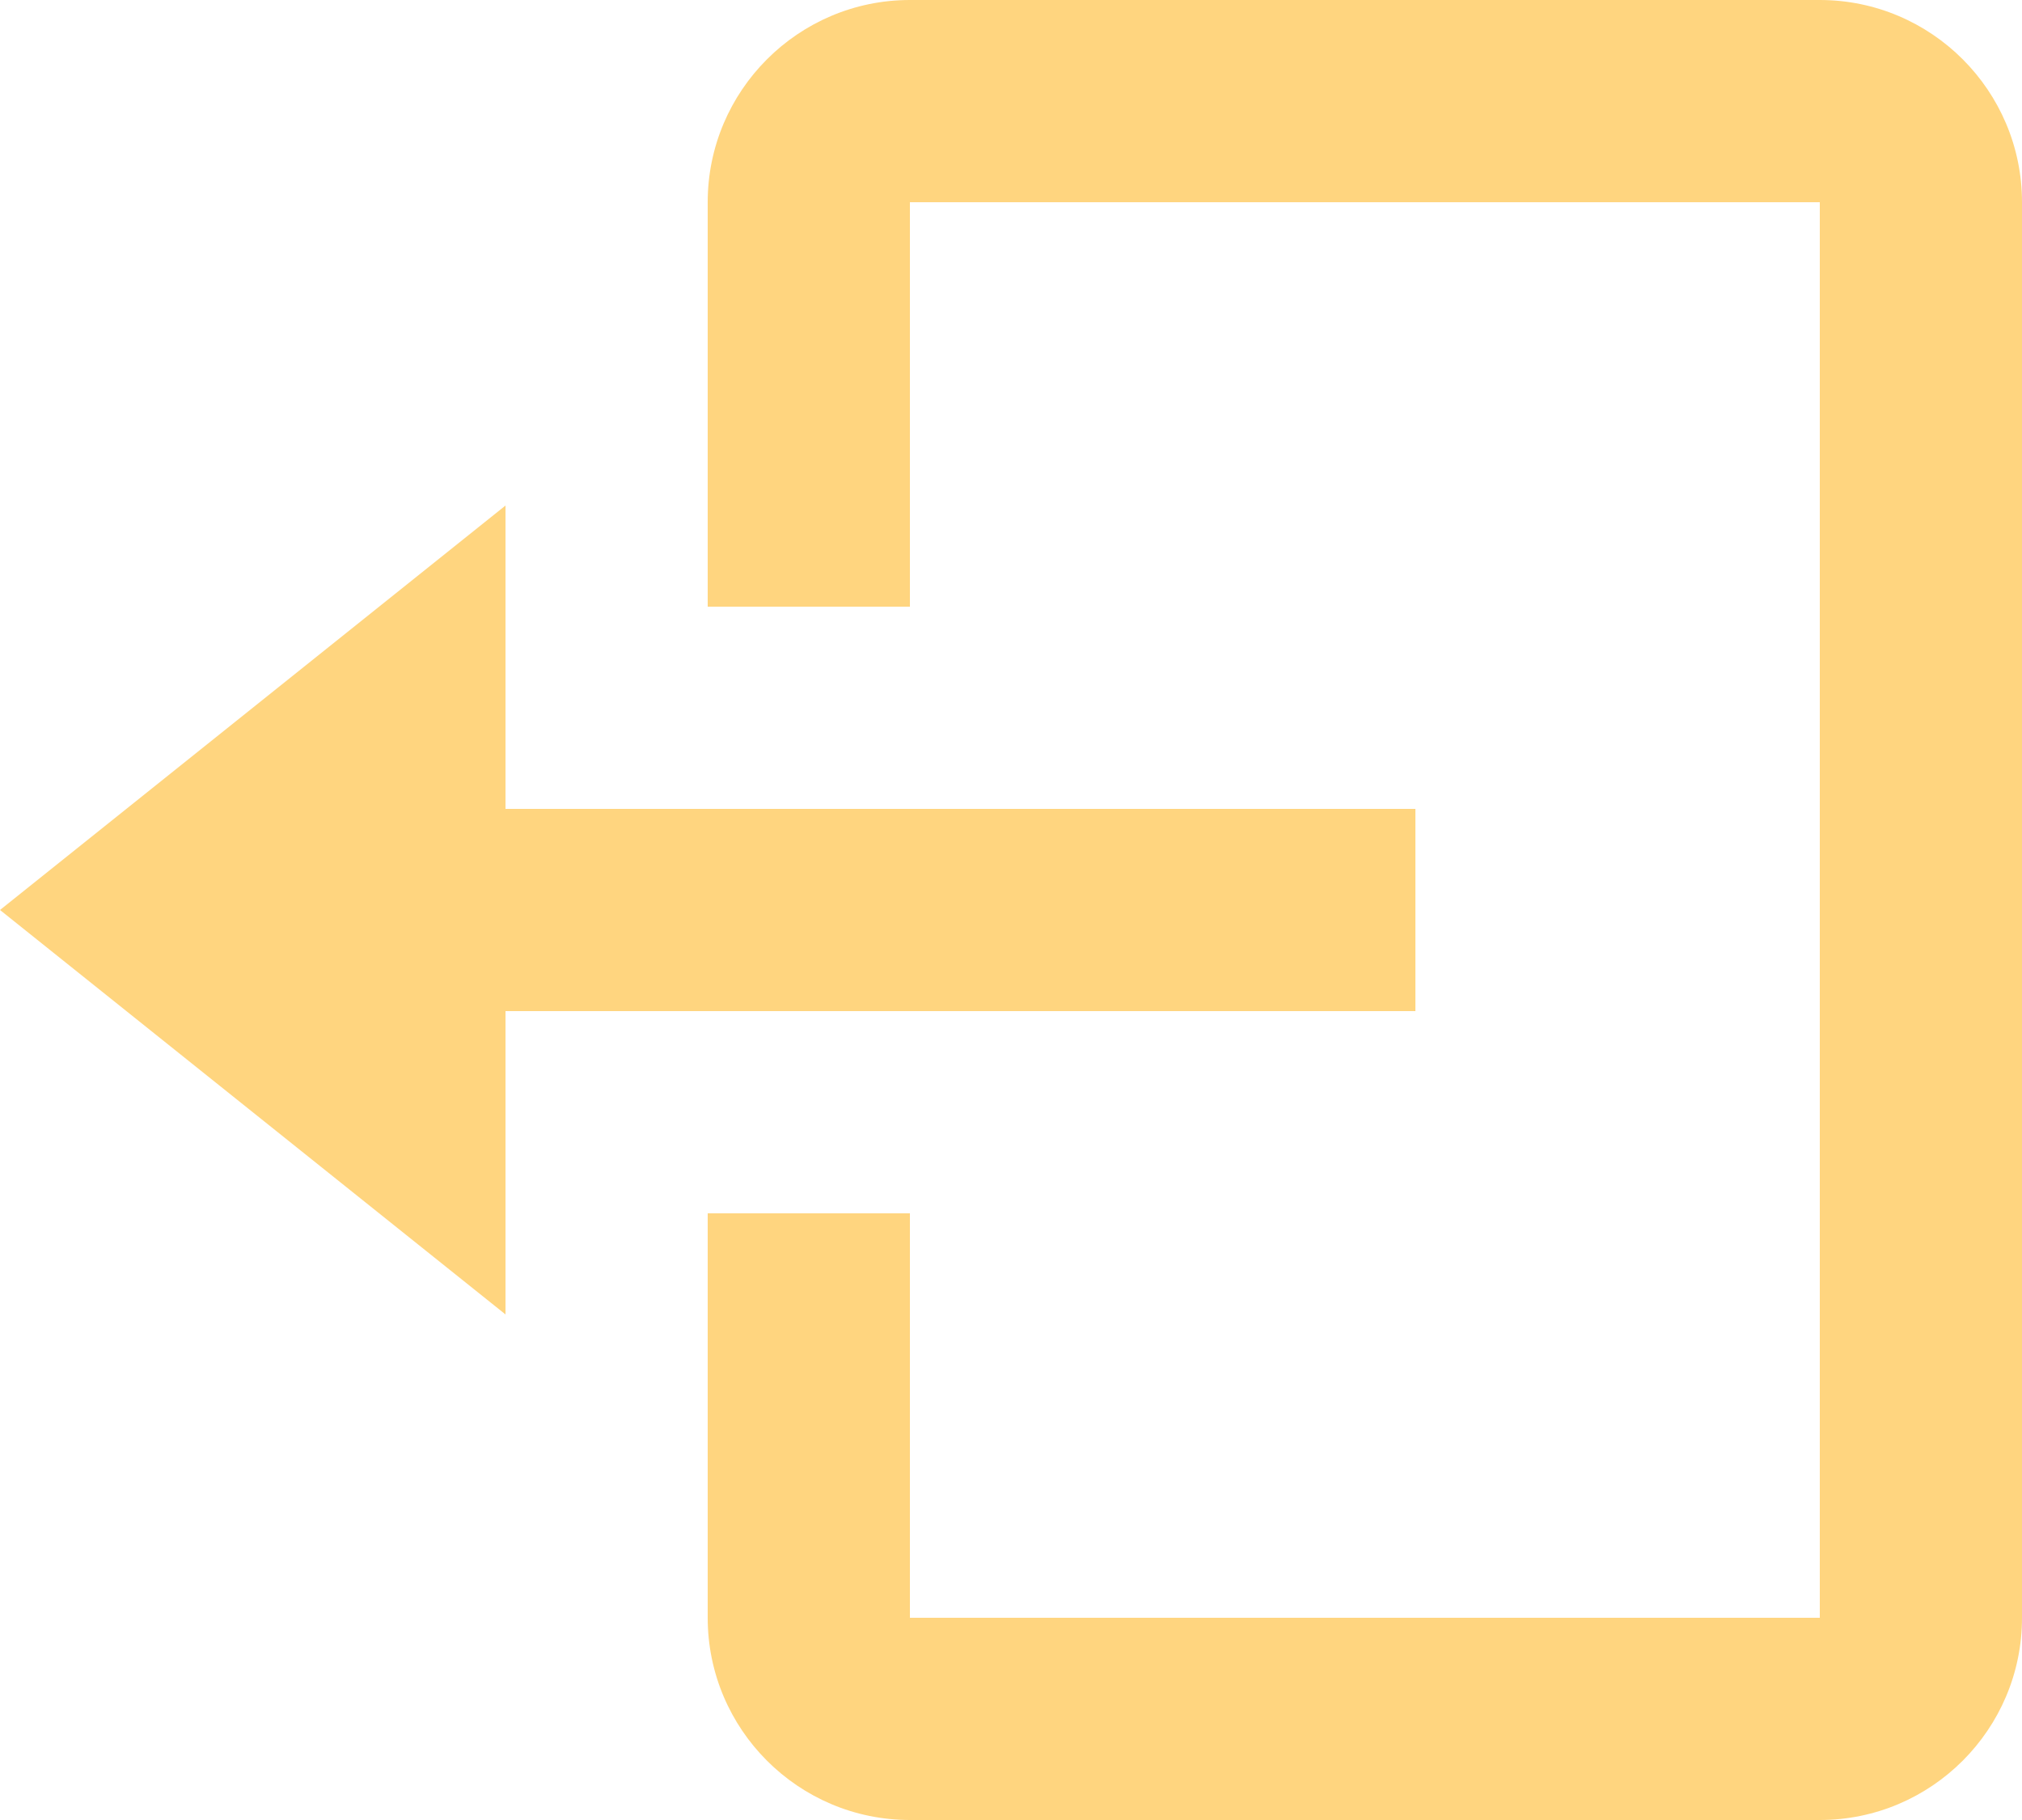 <svg width="20" height="18" viewBox="0 0 20 18" fill="none" xmlns="http://www.w3.org/2000/svg">
<path d="M14 10V8H5V5L0 9L5 13V10H14Z" fill="#FFD57F"/>
<path d="M18 0H9C7.897 0 7 0.897 7 2V6H9V2H18V16H9V12H7V16C7 17.103 7.897 18 9 18H18C19.103 18 20 17.103 20 16V2C20 0.897 19.103 0 18 0Z" fill="#FFD57F"/>
</svg>
